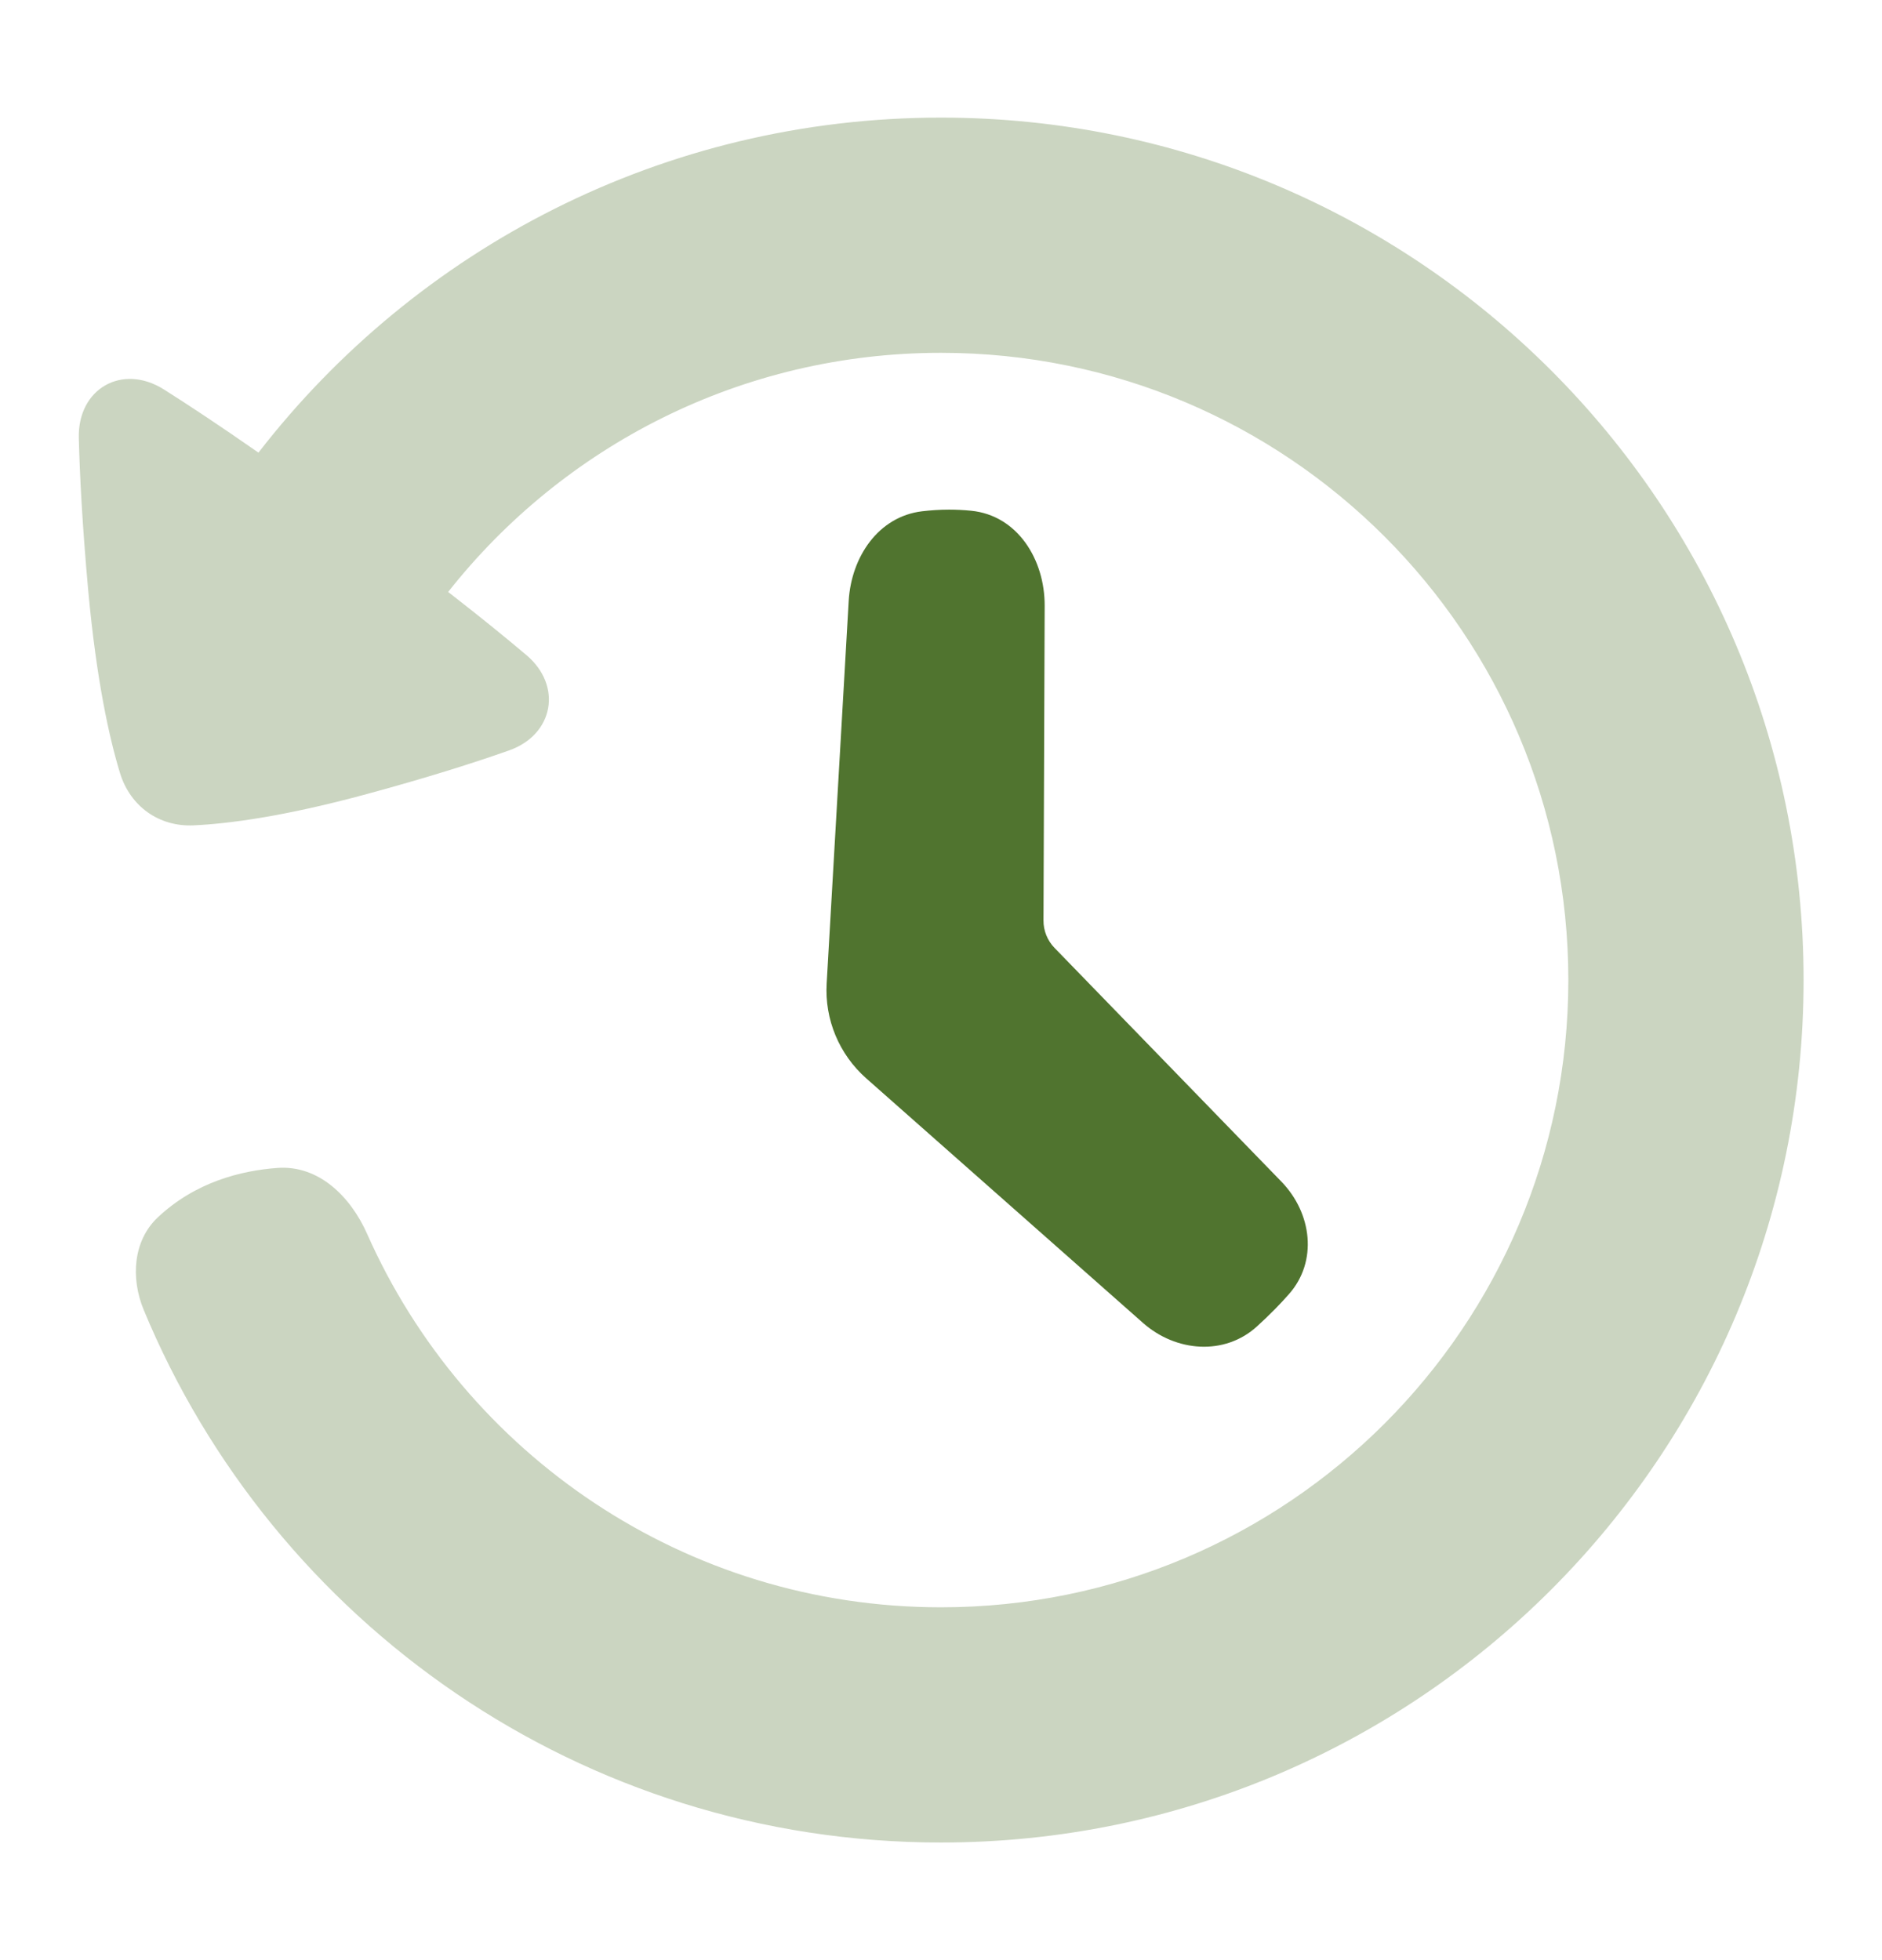 <svg width="24" height="25" viewBox="0 0 24 25" fill="none" xmlns="http://www.w3.org/2000/svg">
<path fill-rule="evenodd" clip-rule="evenodd" d="M12.103 6.5C12.199 6.5 12.293 6.505 12.383 6.514C12.973 6.572 13.324 7.133 13.322 7.726L13.307 11.74C13.306 11.871 13.357 11.996 13.448 12.09L16.341 15.071C16.731 15.473 16.807 16.089 16.436 16.507C16.381 16.569 16.323 16.632 16.261 16.695C16.184 16.773 16.106 16.848 16.03 16.917C15.616 17.294 14.996 17.244 14.576 16.873L11.046 13.753C10.701 13.448 10.515 13.002 10.542 12.543L10.823 7.663C10.856 7.103 11.201 6.588 11.759 6.521C11.869 6.508 11.985 6.5 12.103 6.5Z" fill="#50742F"/>
<path fill-rule="evenodd" clip-rule="evenodd" d="M12 23.5C18.075 23.5 23 18.575 23 12.5C23 6.425 18.075 1.5 12 1.5C8.459 1.5 5.308 3.174 3.296 5.773C2.8 5.427 2.403 5.165 2.09 4.967C1.558 4.632 0.99 4.957 1.005 5.586C1.017 6.065 1.05 6.704 1.125 7.531C1.23 8.675 1.393 9.41 1.531 9.862C1.661 10.283 2.025 10.546 2.466 10.527C2.92 10.506 3.631 10.412 4.676 10.128C5.461 9.915 6.054 9.726 6.492 9.571C7.061 9.37 7.175 8.748 6.715 8.357C6.461 8.142 6.134 7.875 5.715 7.55C7.18 5.692 9.45 4.5 12 4.5C16.418 4.5 20 8.082 20 12.5C20 16.918 16.418 20.5 12 20.5C8.734 20.5 5.925 18.543 4.682 15.738C4.469 15.258 4.063 14.859 3.54 14.896C3.072 14.93 2.49 15.077 2.012 15.527C1.696 15.825 1.666 16.303 1.832 16.705C3.484 20.694 7.414 23.5 12 23.5Z" fill="#50742F" fill-opacity="0.3"/>
</svg>
